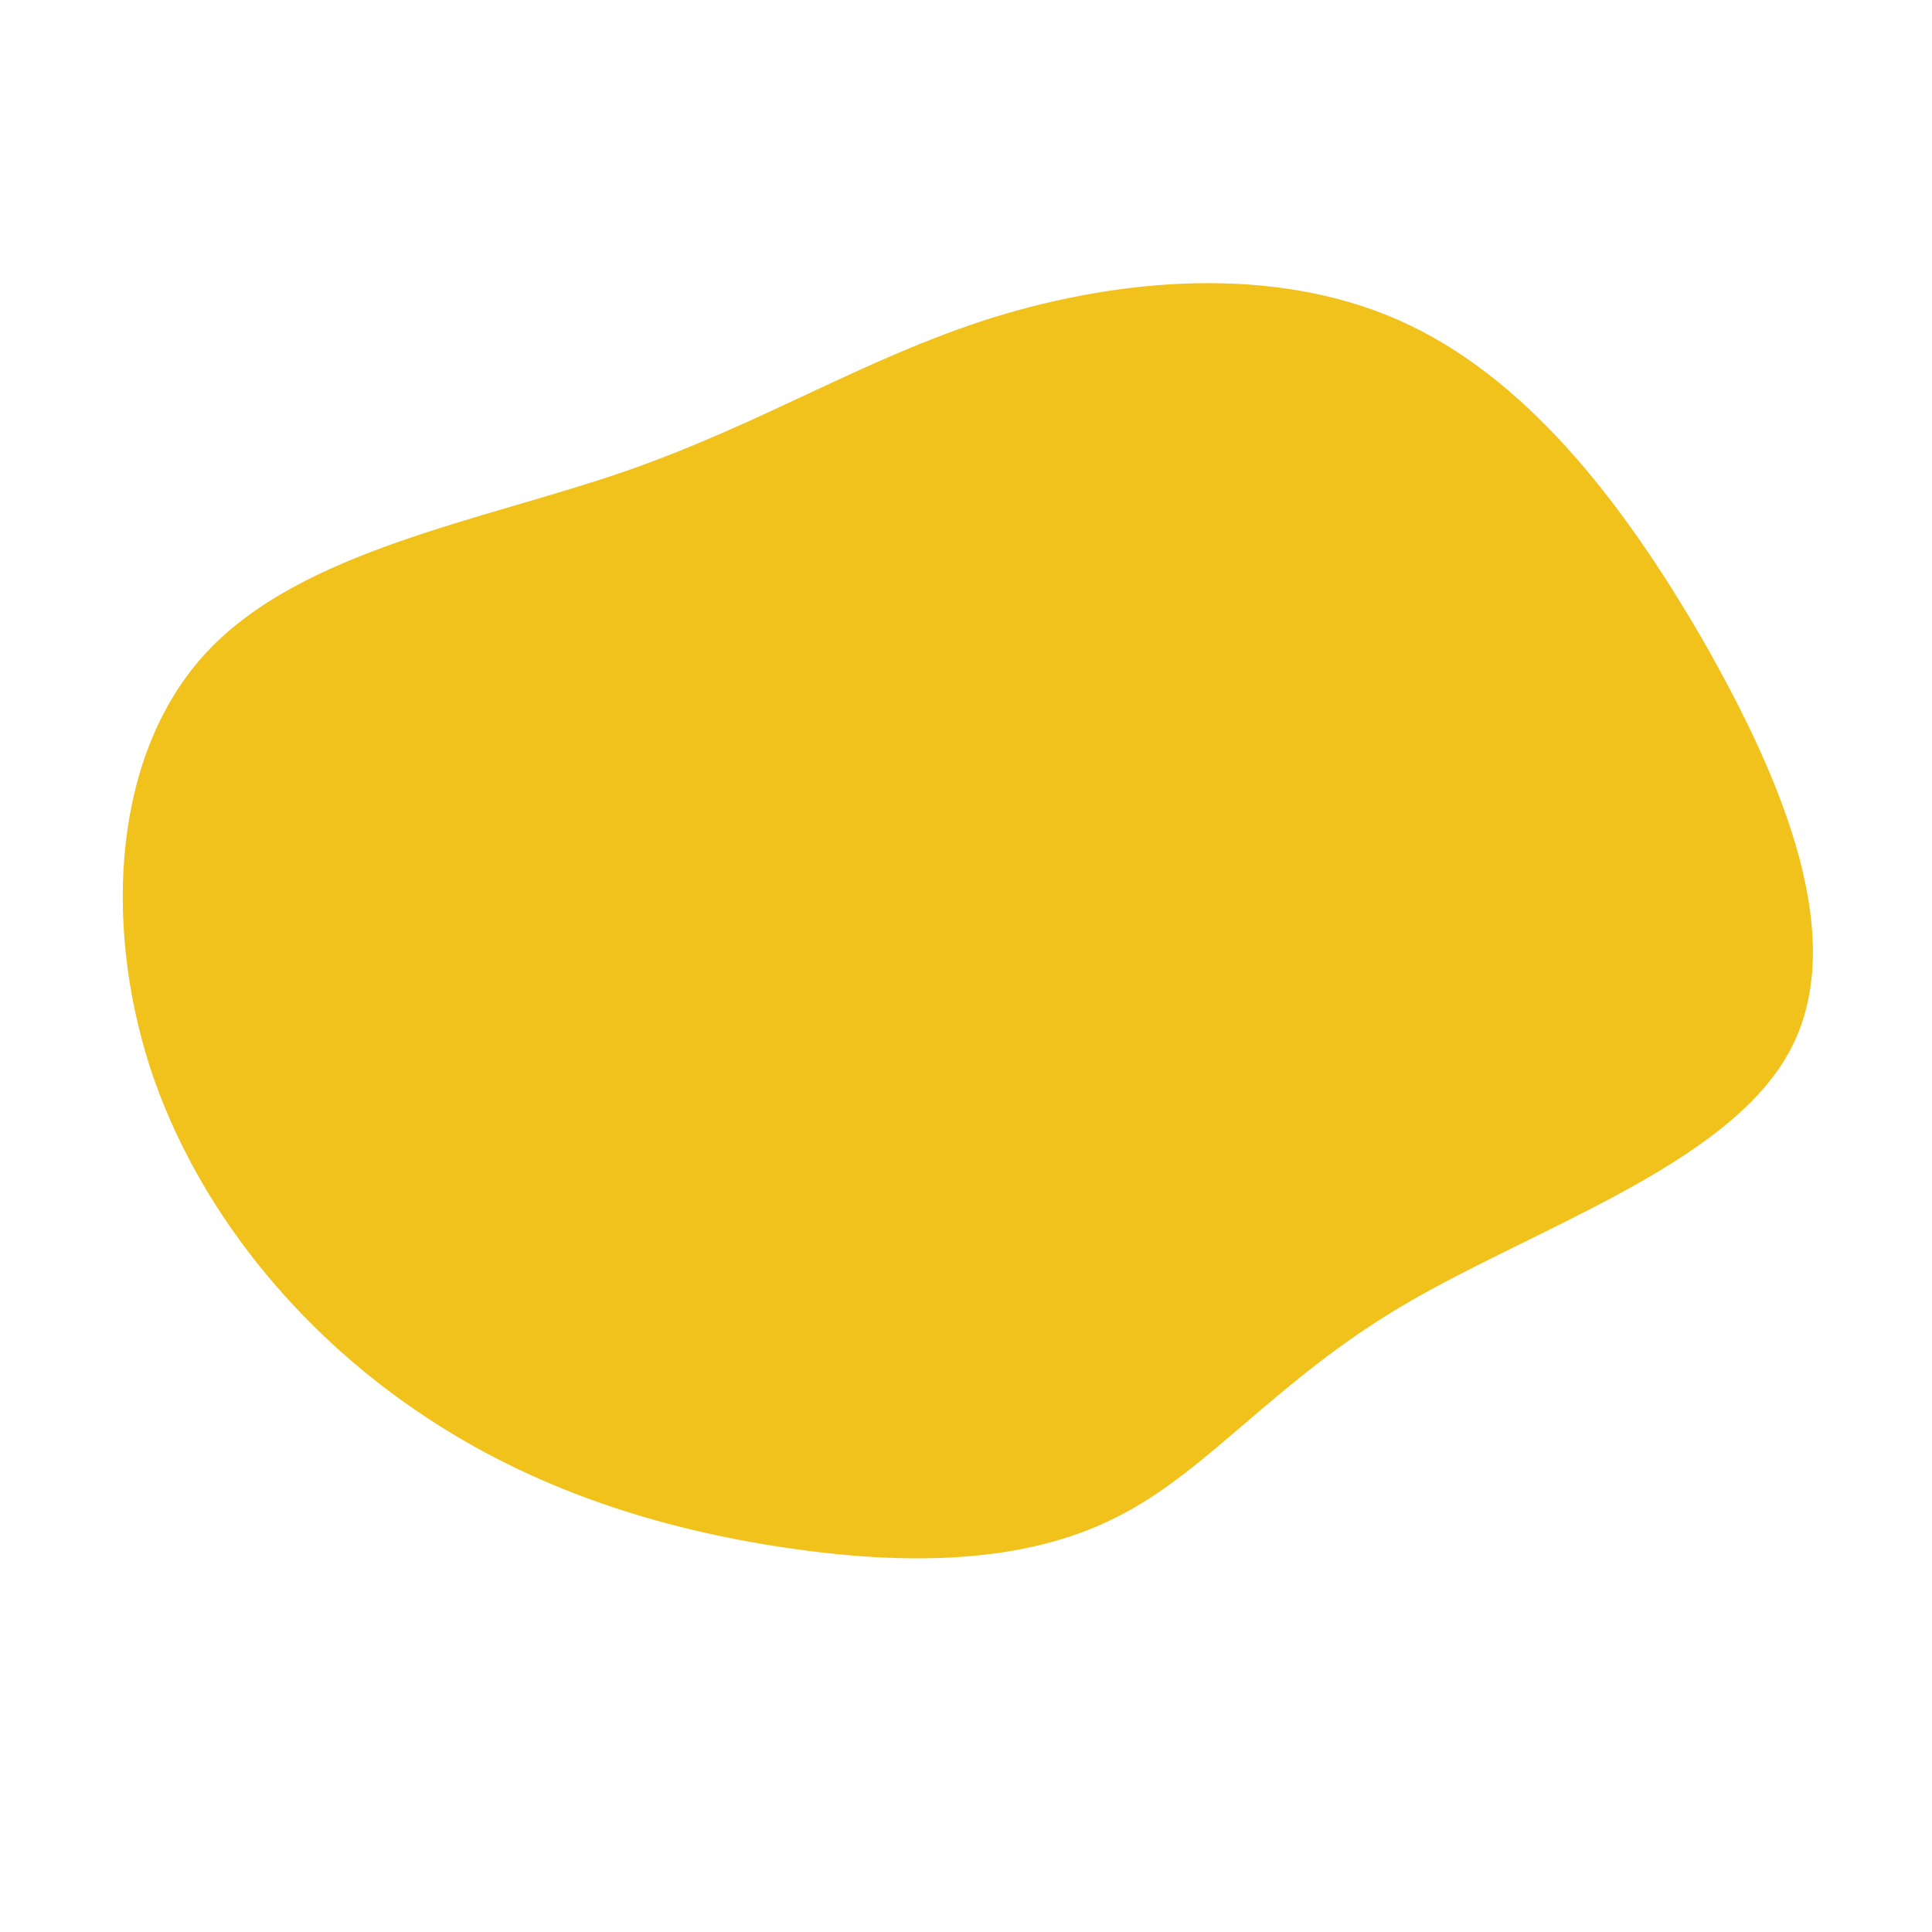 <?xml version="1.0" standalone="no"?>
<svg viewBox="0 0 200 200" xmlns="http://www.w3.org/2000/svg">
    <path fill="#F1C21B" d="M44.7,-66.9C57.7,-61.2,67.8,-48.4,76.3,-33.7C84.7,-19,91.6,-2.4,85.1,9.1C78.6,20.7,58.7,27.2,45.3,35.1C31.9,43,25,52.4,15.5,57.1C6,61.9,-6.1,62.1,-18.8,60.2C-31.5,58.3,-44.8,54.3,-56.8,46.1C-68.9,37.9,-79.6,25.4,-84.5,10.4C-89.3,-4.6,-88.3,-22.2,-78.5,-32.6C-68.7,-43,-50.2,-46.1,-35.6,-51.1C-21.1,-56.1,-10.6,-62.9,2.7,-67.1C15.9,-71.2,31.7,-72.6,44.7,-66.9Z" transform="translate(100 100)" />
</svg>
